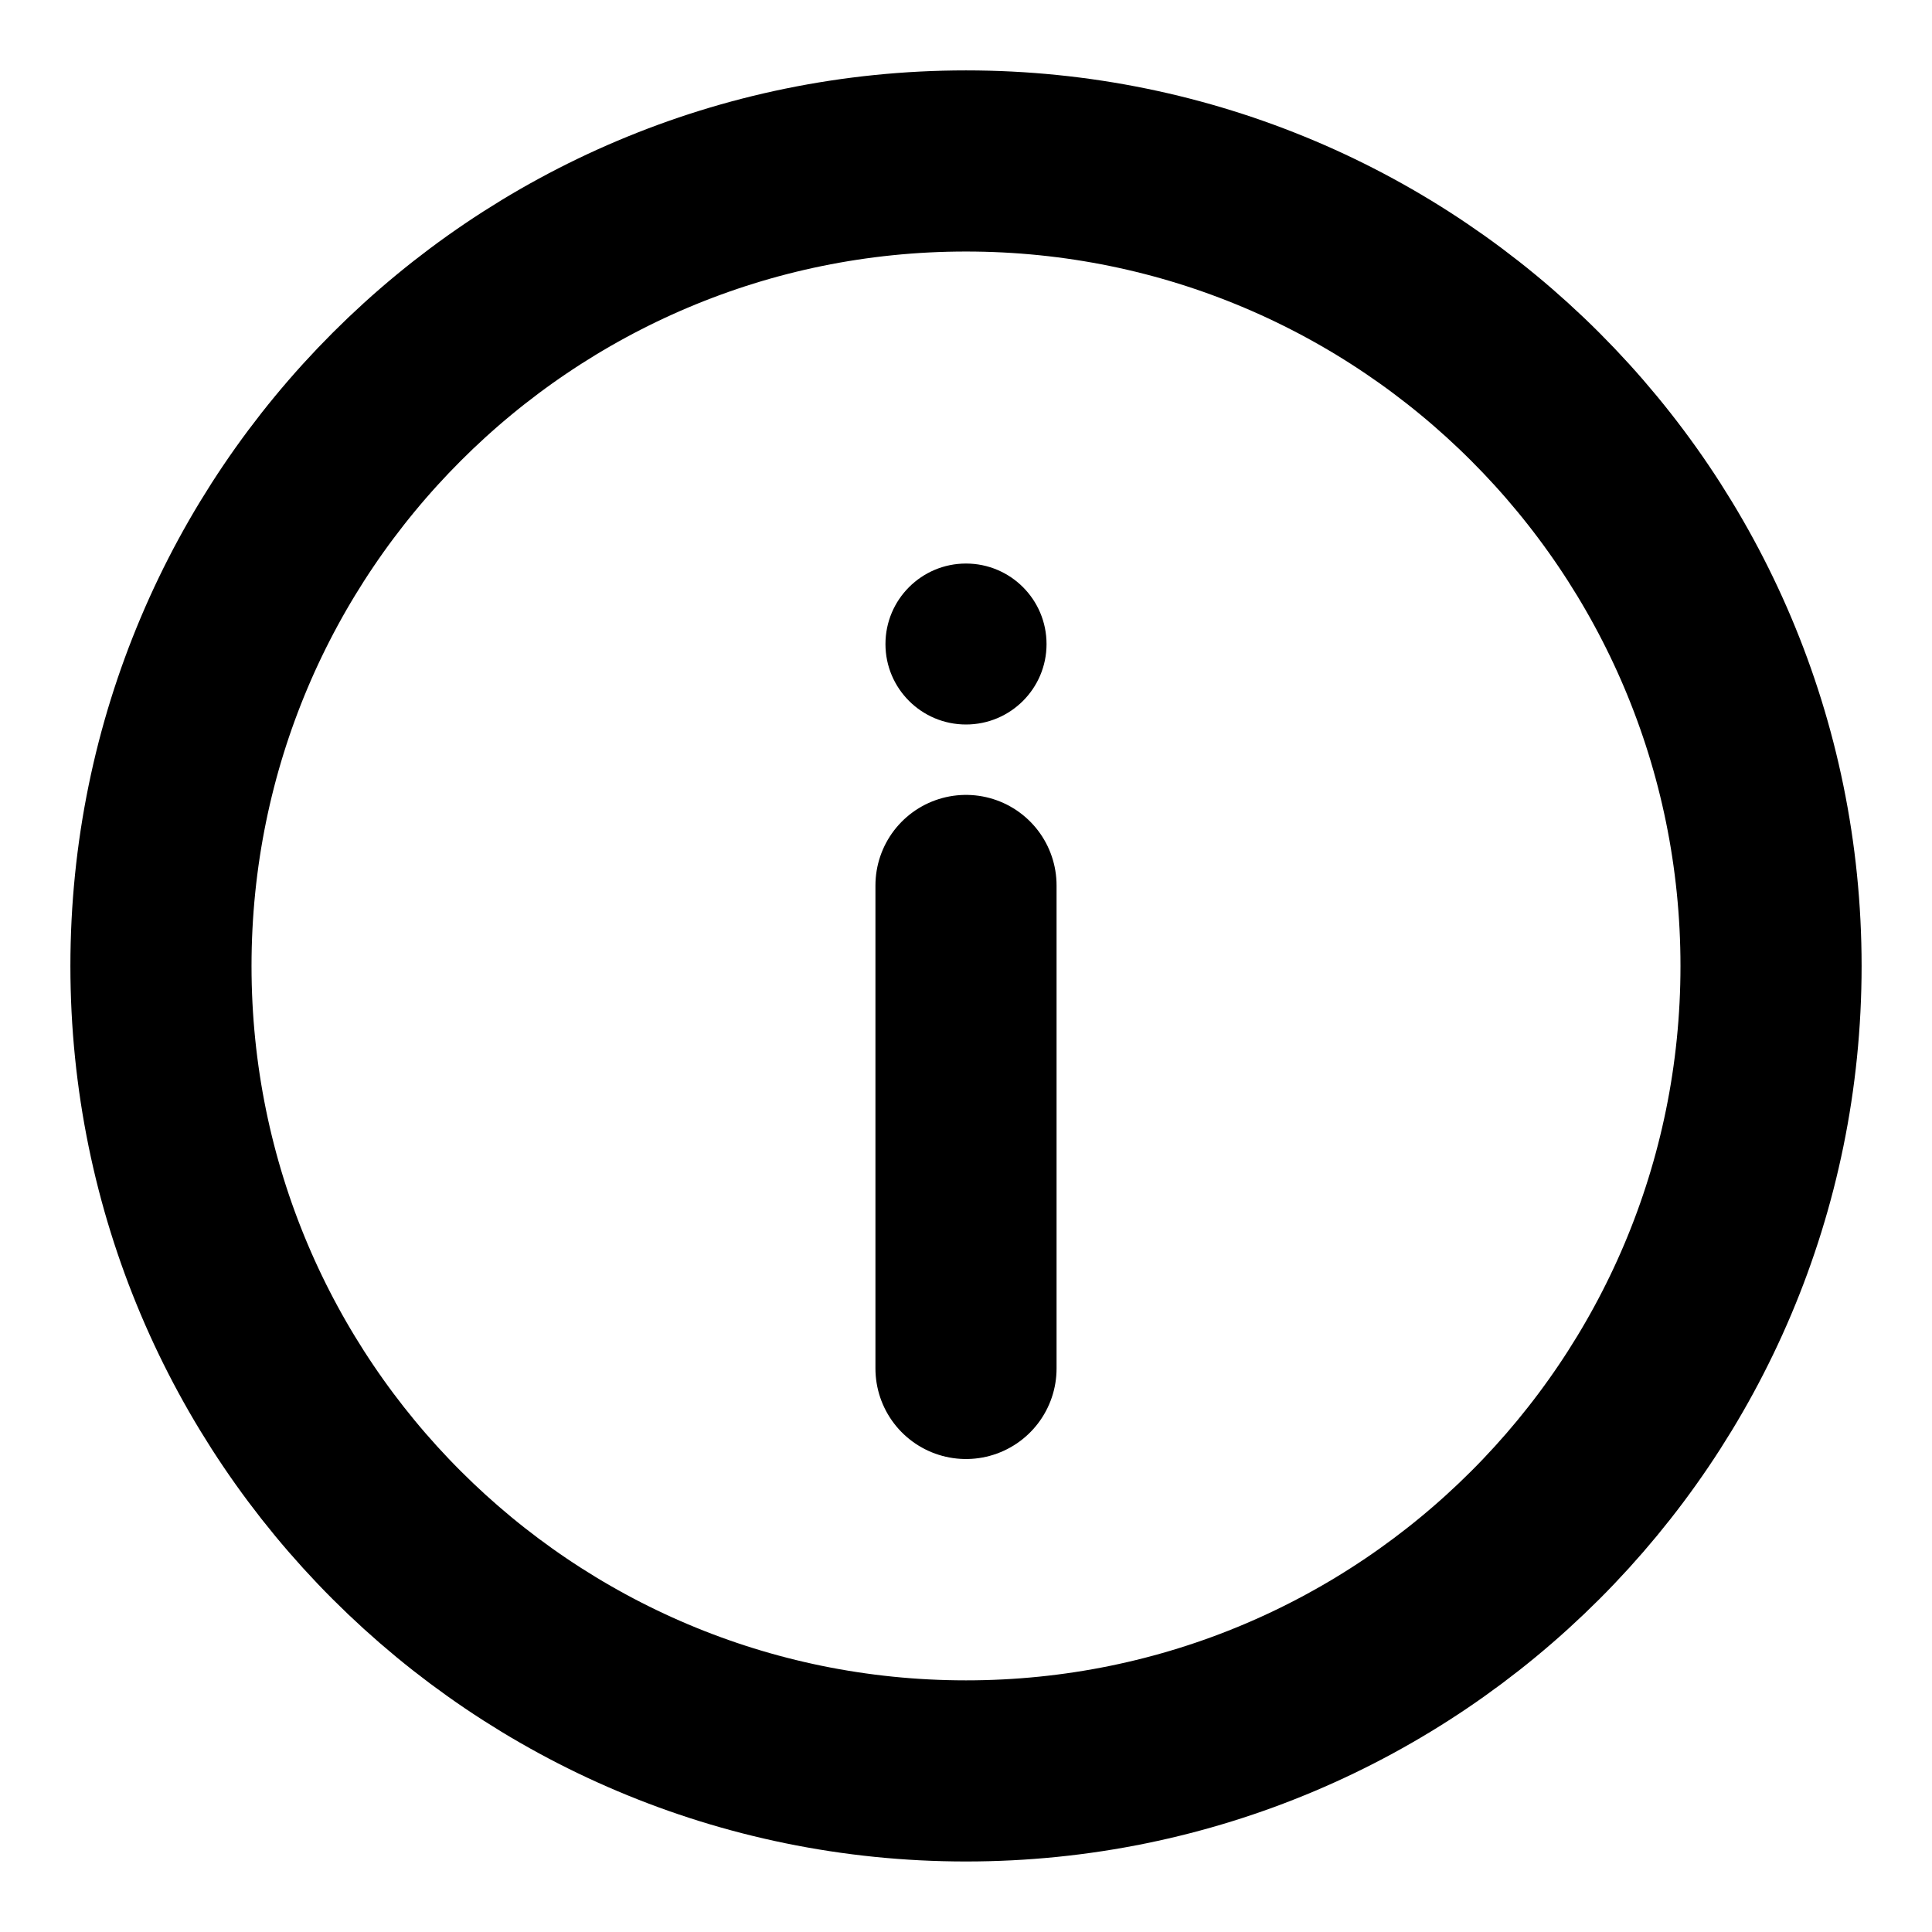 <svg width="16" height="16" viewBox="0 0 16 16" fill="none" xmlns="http://www.w3.org/2000/svg">
<g clip-path="url(#clip0_7015_1723)">
<path d="M8 7.333V11.333M14.667 8C14.667 11.682 11.682 14.666 8 14.666C4.318 14.666 1.333 11.682 1.333 8C1.333 4.318 4.318 1.333 8 1.333C11.682 1.333 14.667 4.318 14.667 8Z" stroke="currentColor" stroke-width="1.5" stroke-linecap="round"/>
<path d="M8.667 5.334C8.667 5.702 8.368 6 8 6C7.632 6 7.333 5.702 7.333 5.334C7.333 4.965 7.632 4.667 8 4.667C8.368 4.667 8.667 4.965 8.667 5.334Z" fill="currentColor"/>
</g>
<defs>
<clipPath id="clip0_7015_1723">
<rect width="16" height="16" fill="white"/>
</clipPath>
</defs>
</svg>
